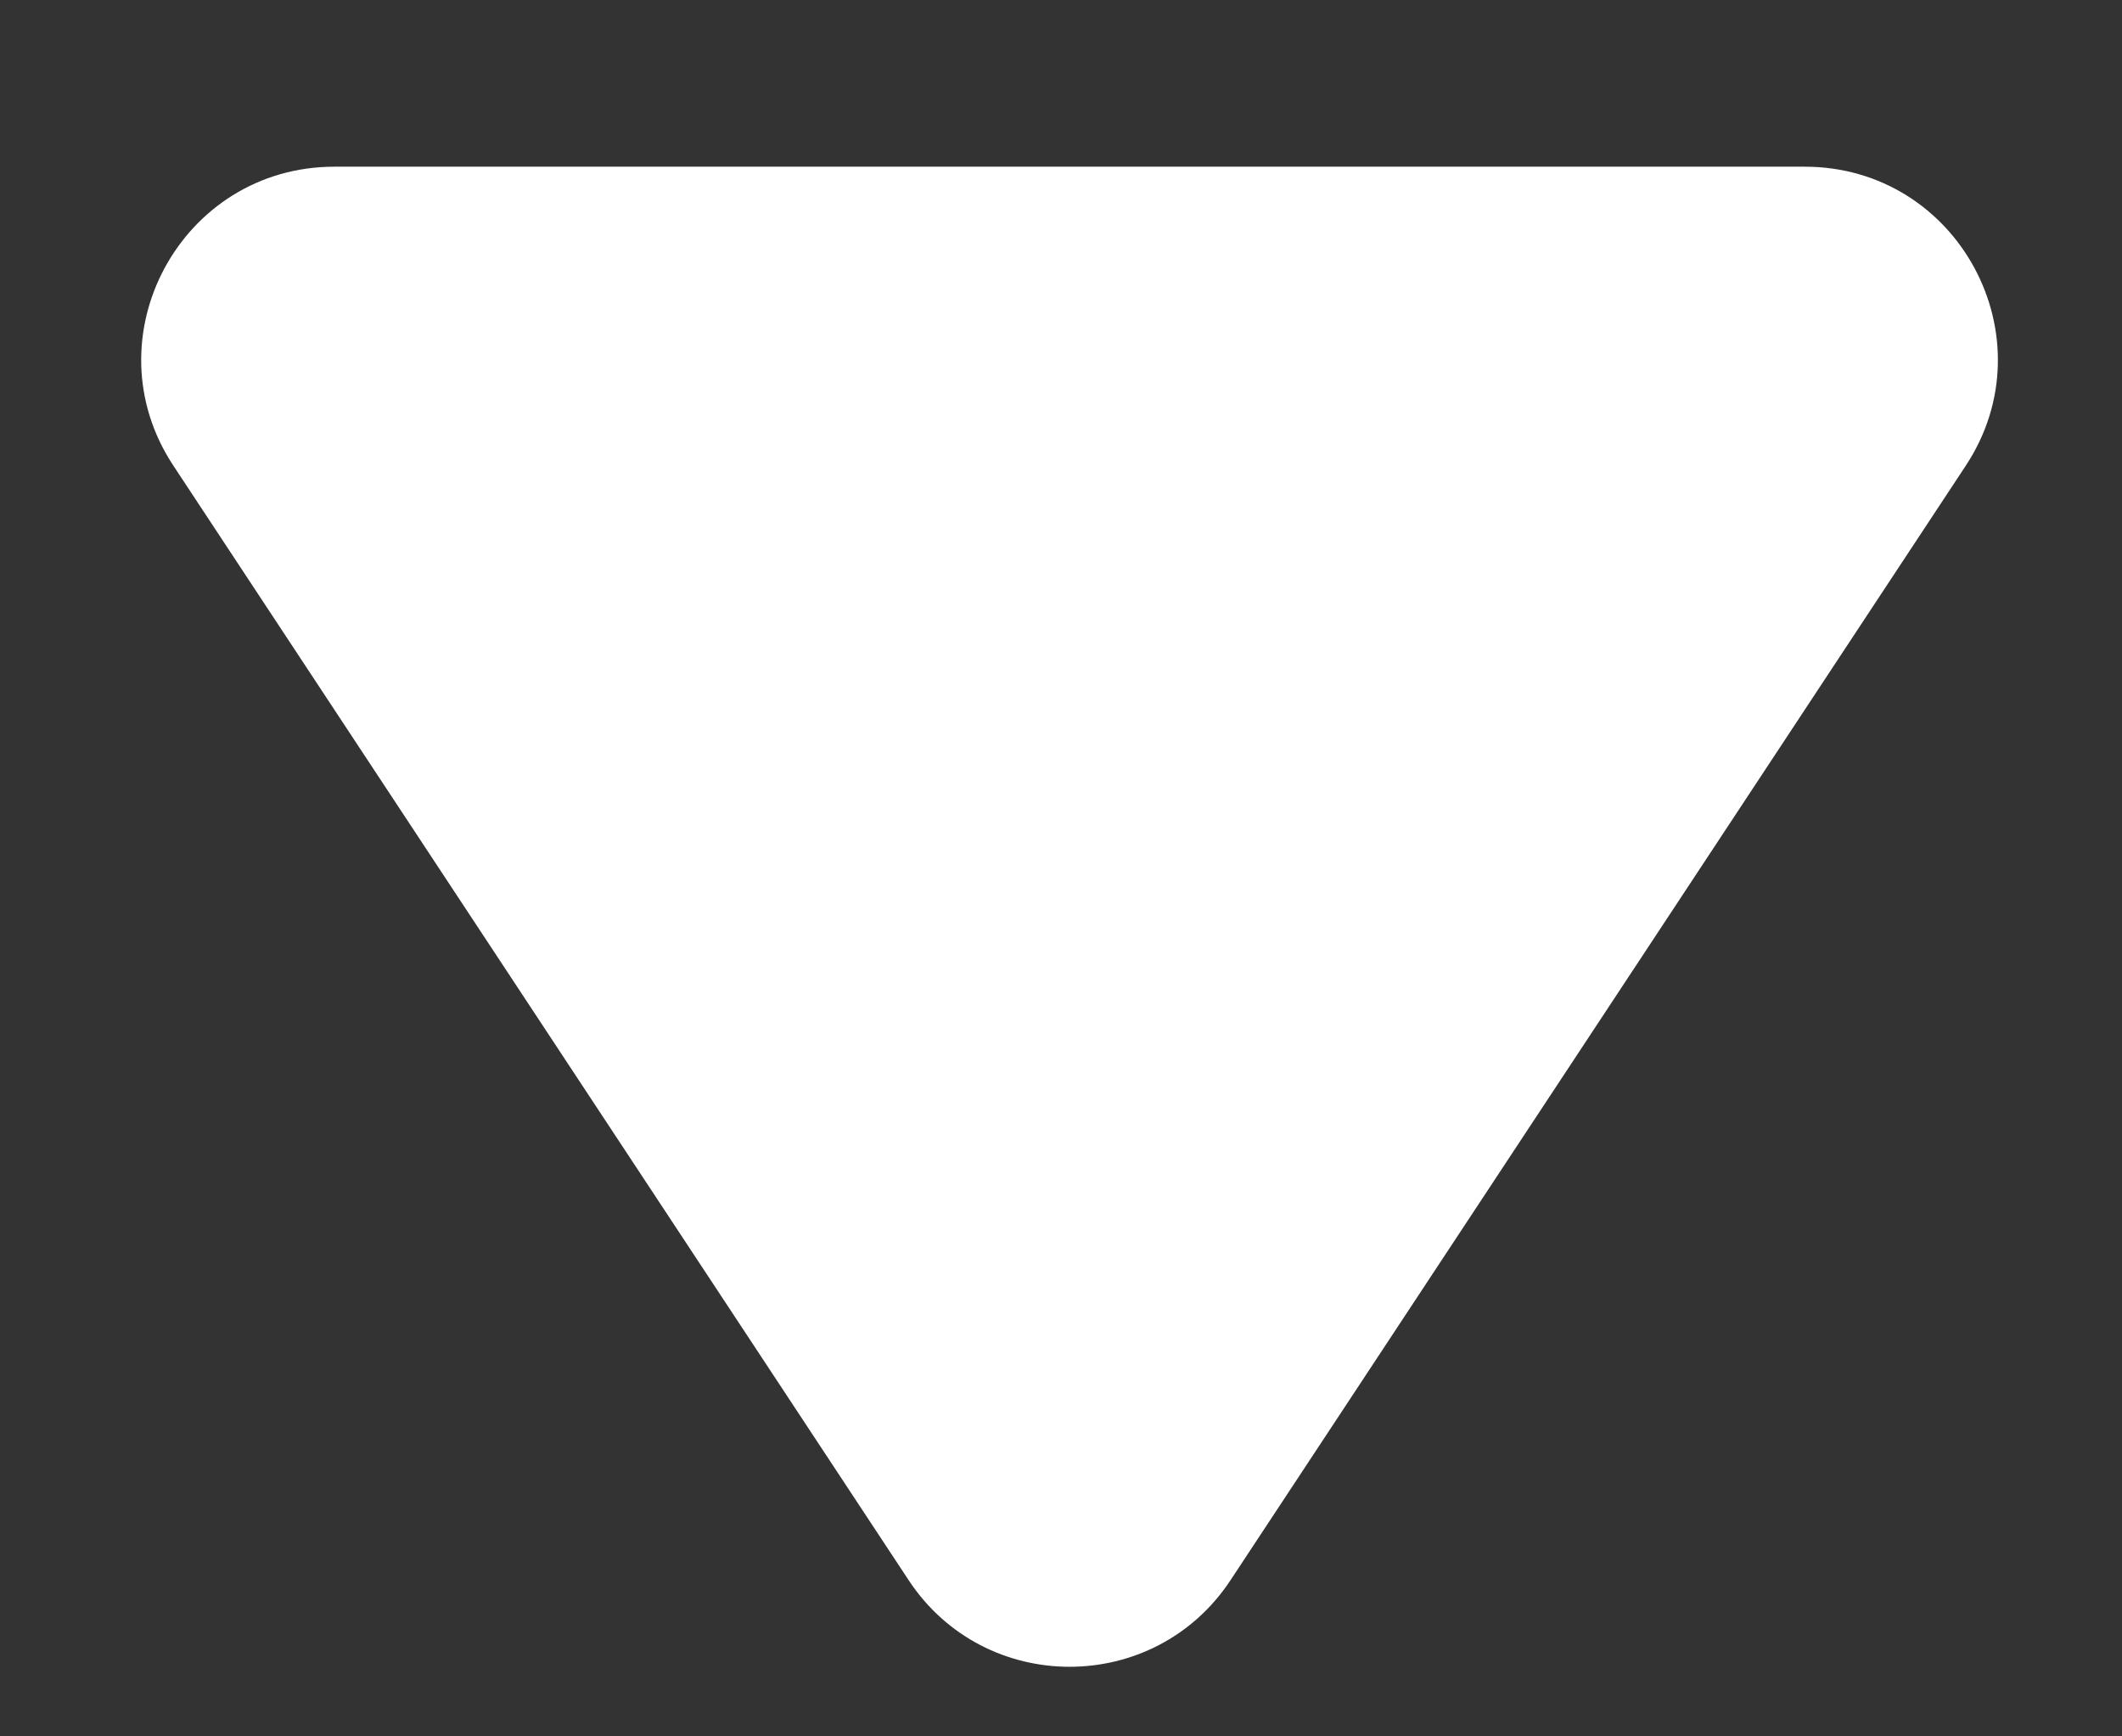 <svg width="11" height="9" viewBox="0 0 11 9" fill="none" xmlns="http://www.w3.org/2000/svg">
<rect x="0" y="0" width="11" height="9" fill="#333333" stroke="none"/>
<path d="M6.379 8.19C5.984 8.789 5.105 8.789 4.71 8.19L0.899 2.414C0.46 1.75 0.937 0.864 1.734 0.864L9.355 0.864C10.152 0.864 10.628 1.75 10.19 2.414L6.379 8.19Z" fill="white"/>
</svg>
